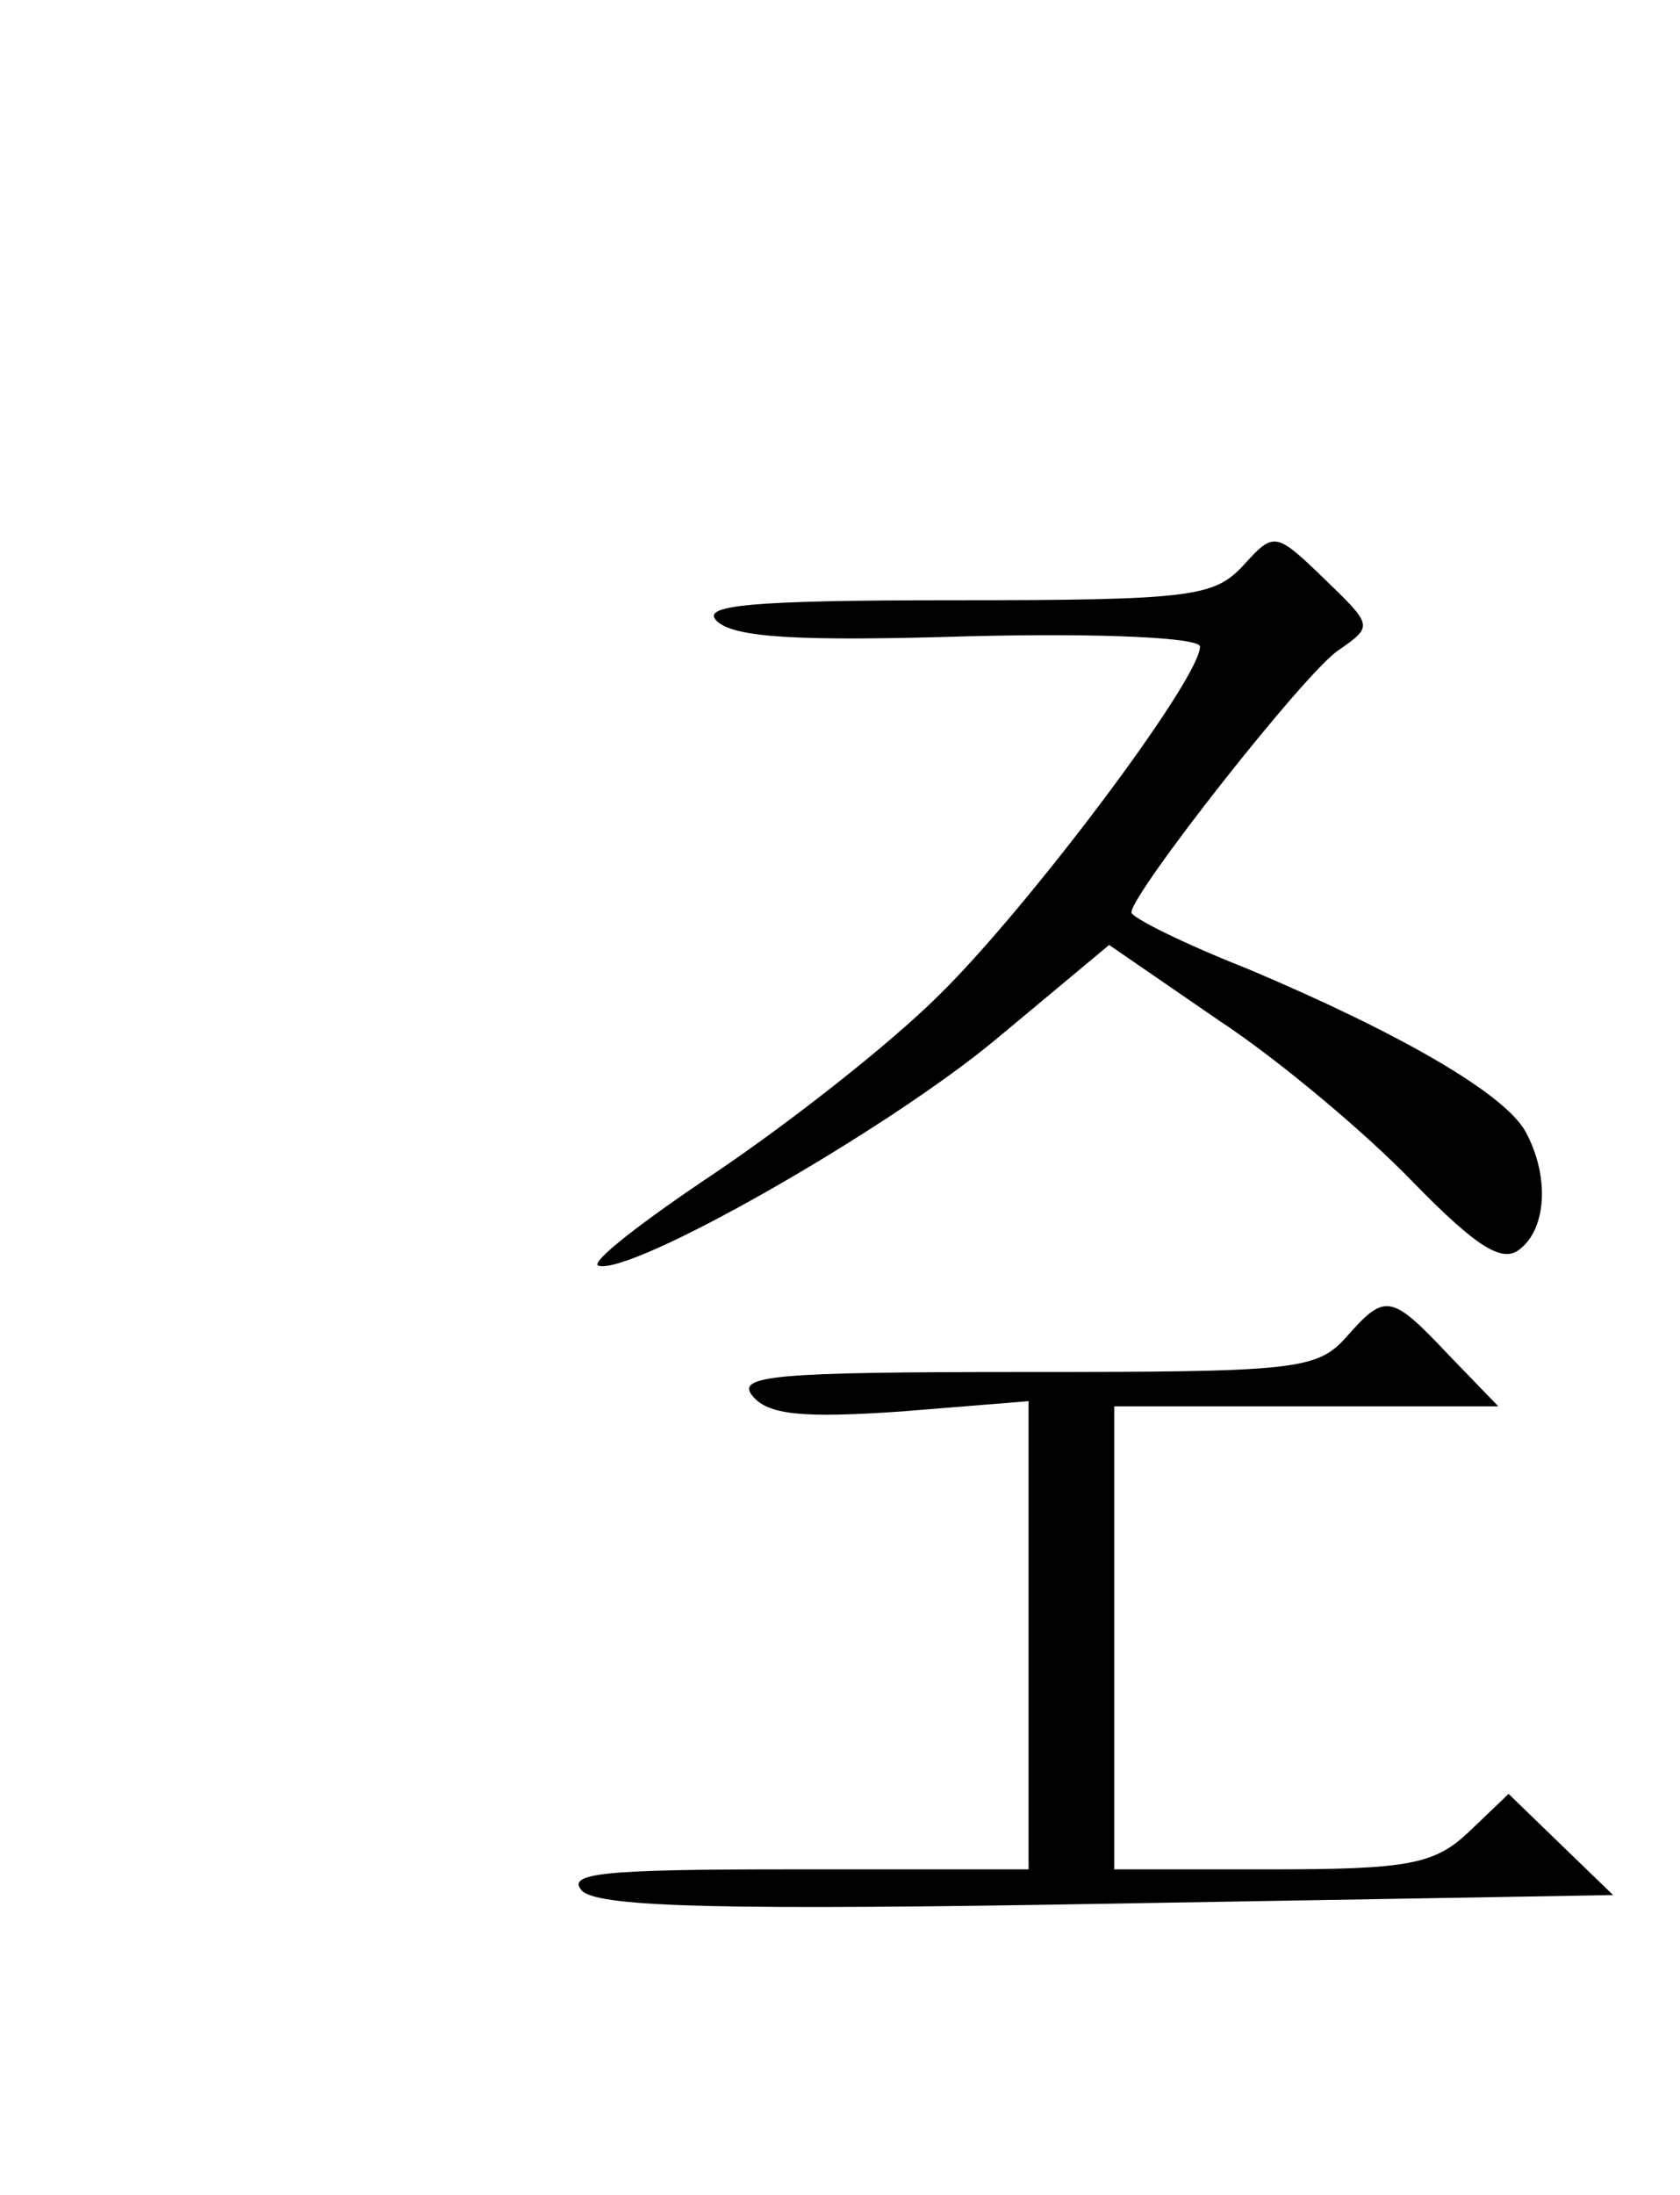 <?xml version="1.0" encoding="UTF-8" standalone="yes"?>
<!-- Created with sK1/UniConvertor (http://sk1project.org/) -->
<svg xmlns="http://www.w3.org/2000/svg" xmlns:xlink="http://www.w3.org/1999/xlink"
  width="98pt" height="128pt" viewBox="0 0 98 128"
  fill-rule="evenodd">
<g>
<g>
<path style="stroke:none; fill:#000000" d="M 72.5 33C 70.8 34.8 69.5 35 55.6 35C 43.6 35 40.9 35.3 41.8 36.2C 42.8 37.2 46.7 37.4 56.5 37.1C 64.6 36.9 70 37.2 70 37.7C 70 39.6 60 52.9 54.8 58C 51.9 60.9 46 65.5 41.7 68.4C 37.5 71.2 34.4 73.6 34.9 73.8C 36.8 74.4 51.6 66 58.1 60.6L 64.7 55.1L 71.1 59.5C 74.6 61.8 79.7 66.1 82.4 68.9C 86.2 72.8 87.7 73.7 88.7 72.8C 90.2 71.6 90.4 68.6 89 66C 87.8 63.8 81.8 60.3 72.8 56.5C 69 55 66 53.5 66 53.2C 66 52.1 76.2 39.1 78.1 37.9C 80.1 36.5 80.1 36.5 77.2 33.7C 74.4 31 74.3 31 72.5 33z"/>
<path style="stroke:none; fill:#000000" d="M 78.5 78C 76.8 79.9 75.4 80 59.7 80C 45.2 80 42.9 80.2 43.9 81.4C 44.8 82.5 46.8 82.7 52.6 82.3L 60 81.7L 60 95.4L 60 109L 46.3 109C 35.2 109 32.9 109.2 34 110.3C 35.2 111.2 42.2 111.4 64.8 111L 94.1 110.5L 91.1 107.6L 88 104.6L 85.7 106.8C 83.7 108.7 82.2 109 74.2 109L 65 109L 65 95.5L 65 82L 76.2 82L 87.4 82L 84.5 79C 81.1 75.4 80.8 75.4 78.5 78z"/>
</g>
</g>
</svg>